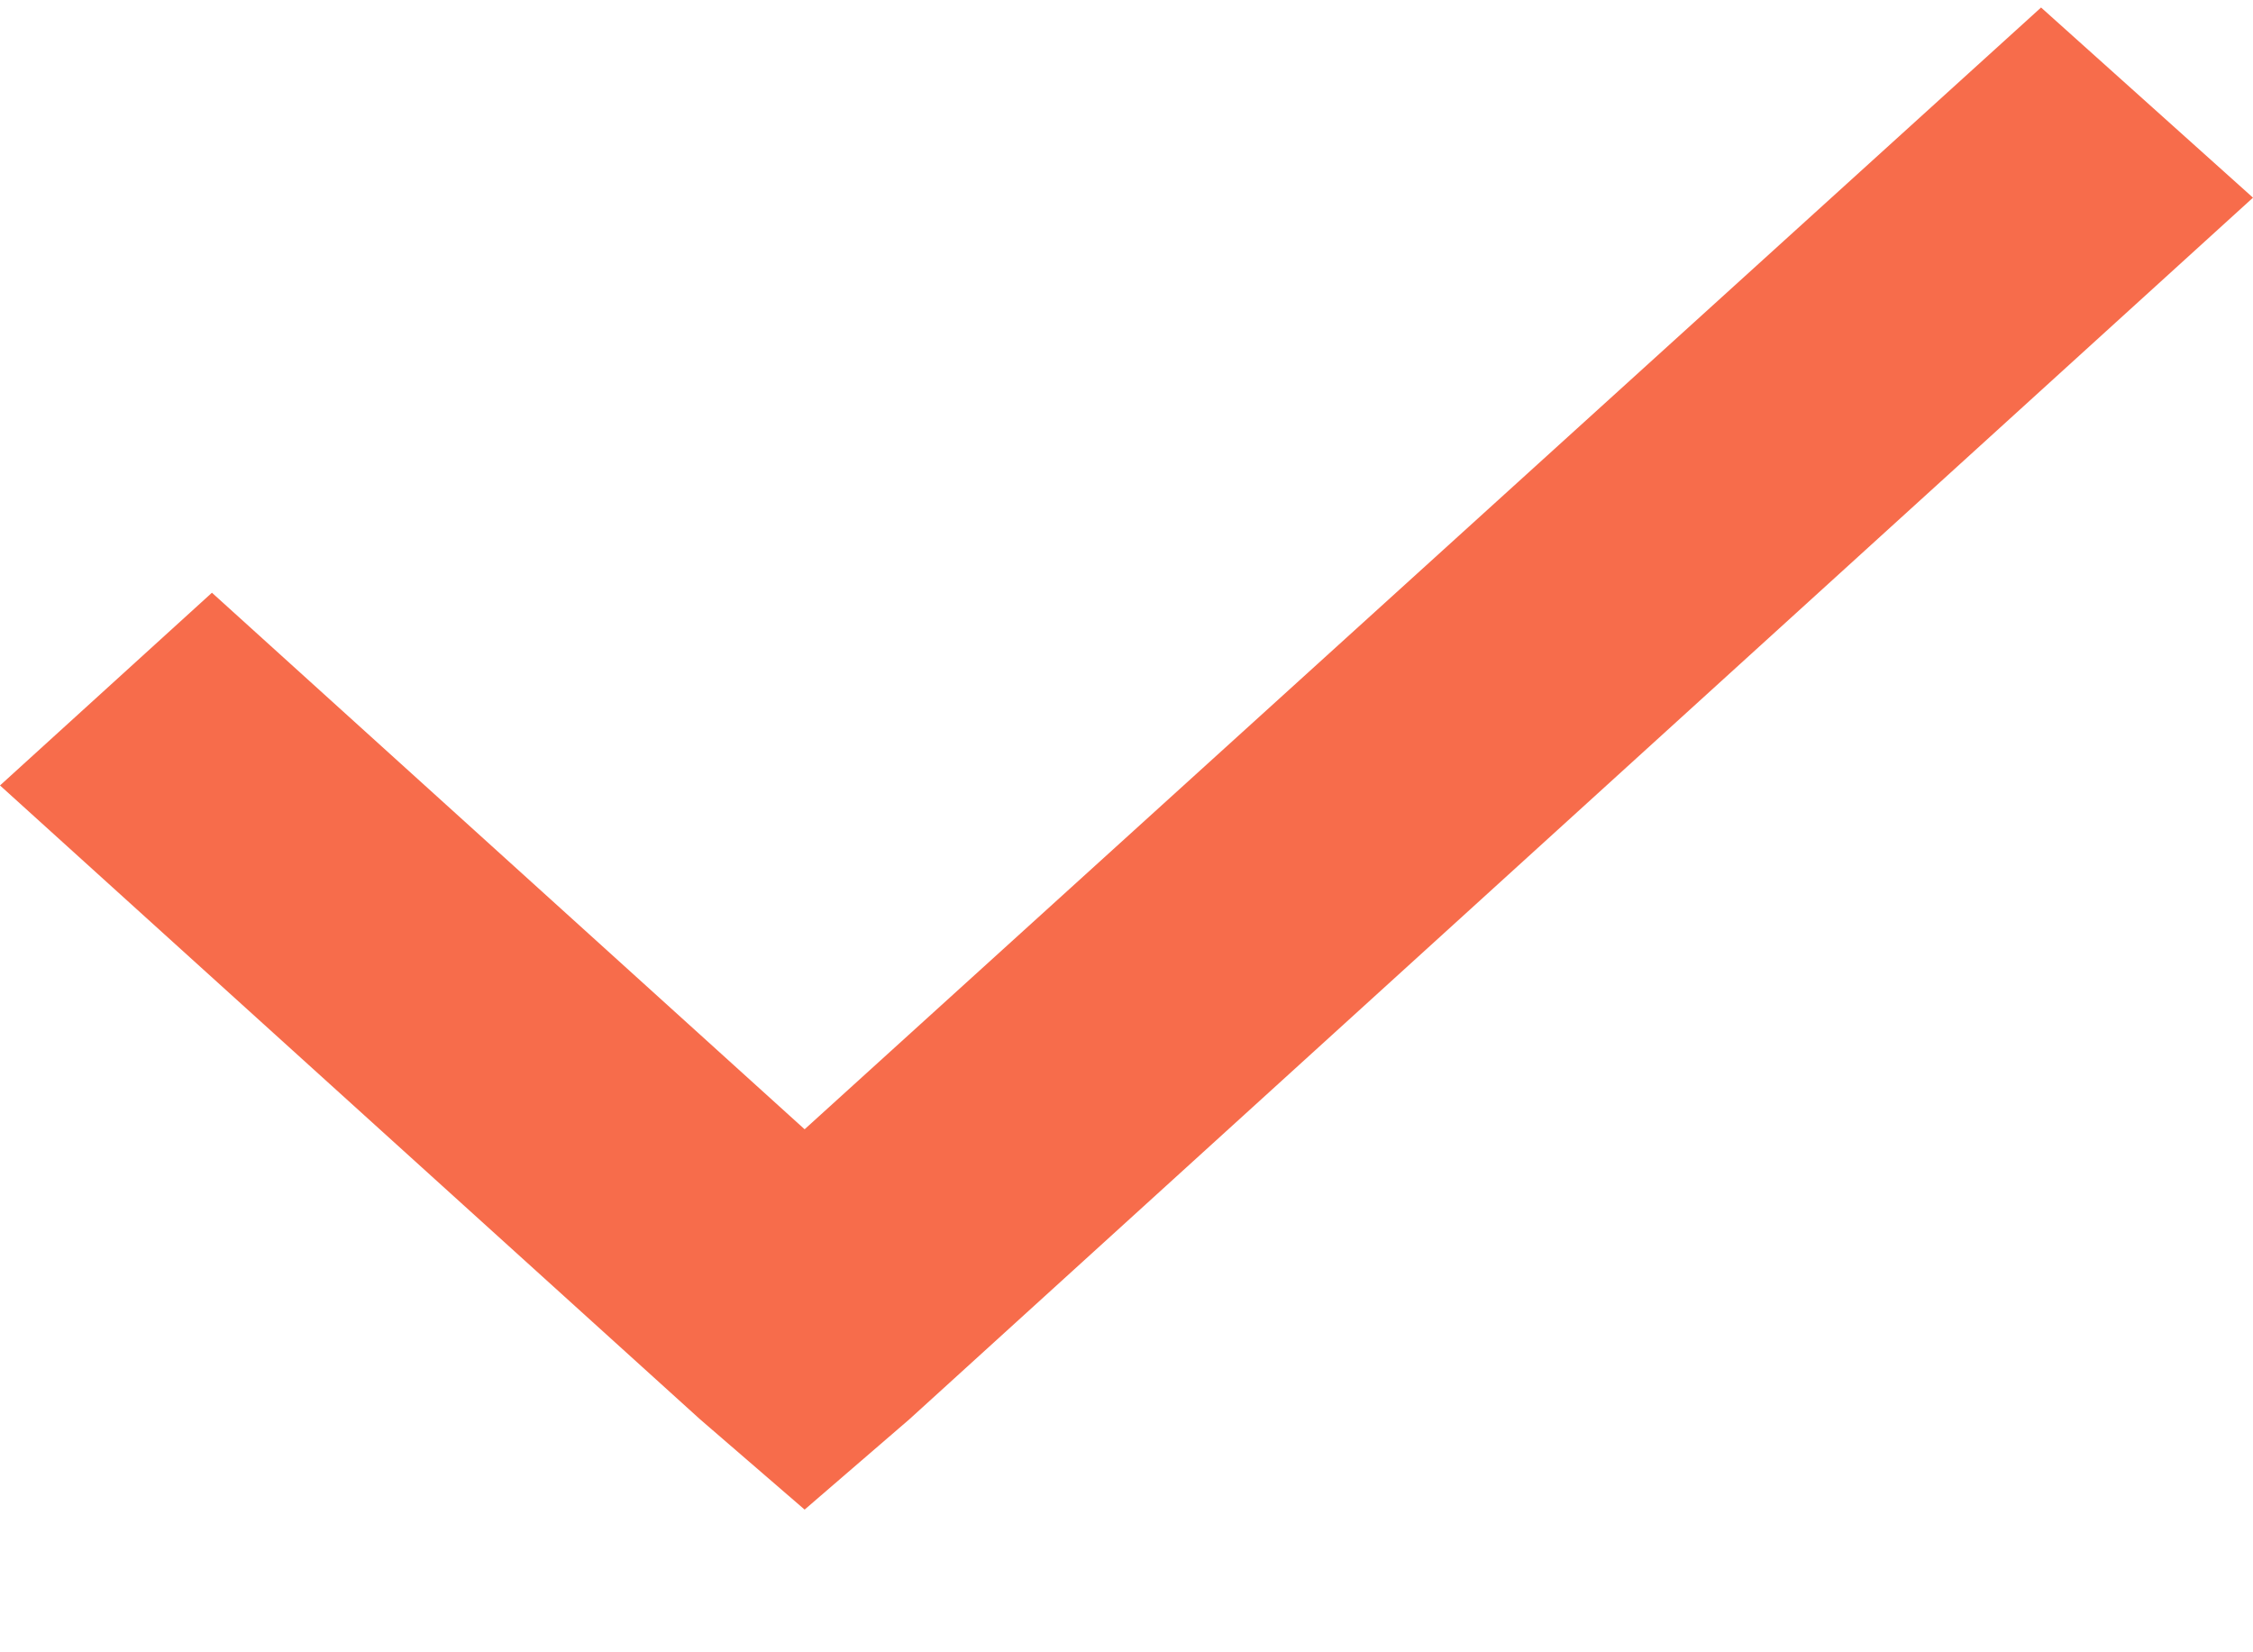 <svg width="15" height="11" viewBox="0 0 15 11" version="1.1" xmlns="http://www.w3.org/2000/svg" xmlns:xlink="http://www.w3.org/1999/xlink">
<title>Vector</title>
<desc>Created using Figma</desc>
<g id="Canvas" transform="translate(-21066 -6805)">
<g id="Vector">
<use xlink:href="#path0_fill" transform="translate(21066 6805.05)" fill="#F76C4B"/>
</g>
</g>
<defs>
<path id="path0_fill" d="M 13.589 1.23854e-07L 5.357 7.468L 1.411 3.896L 0 5.179L 4.661 9.399L 5.357 10L 6.054 9.399L 15 1.266L 13.589 1.23854e-07Z"/>
</defs>
</svg>
